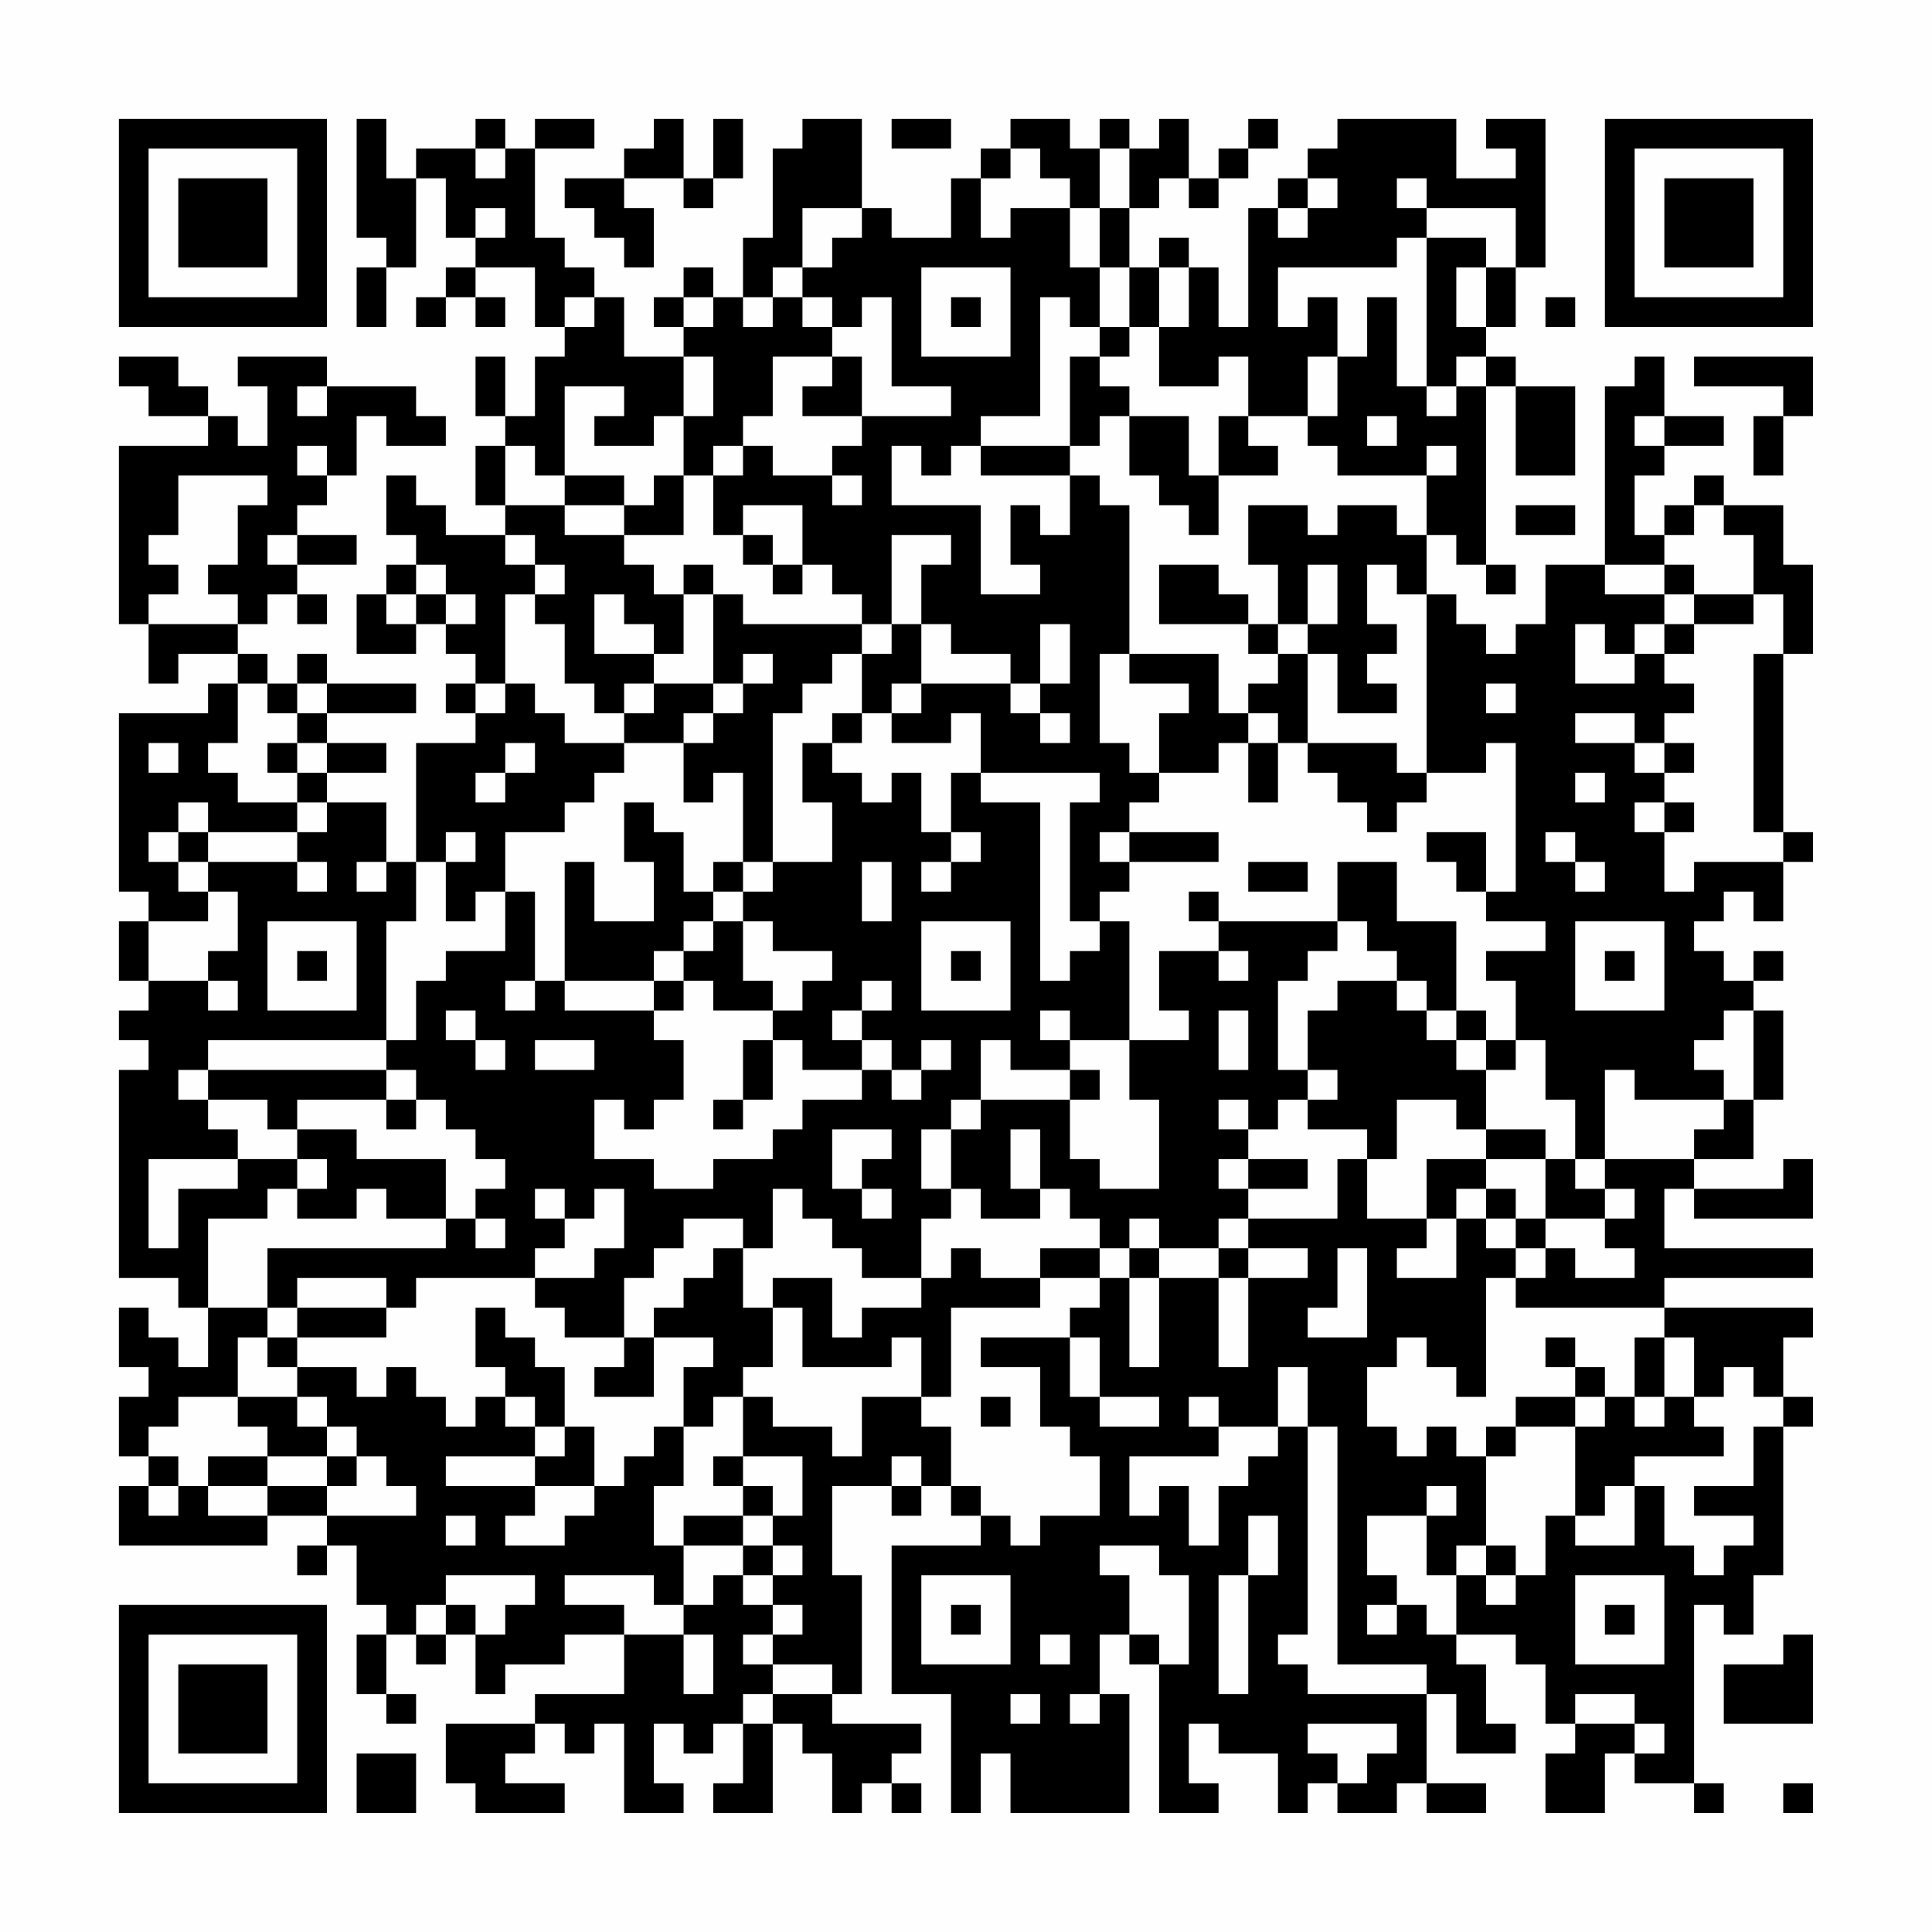 <?xml version="1.0" encoding="UTF-8"?>
<svg xmlns="http://www.w3.org/2000/svg" version="1.1" width="300" height="300" viewBox="0 0 300 300"><rect x="0" y="0" width="300" height="300" fill="#fefefe"/><g transform="scale(4.615)"><g transform="translate(4,4)"><path fill-rule="evenodd" d="M8 0L8 4L9 4L9 5L8 5L8 7L9 7L9 5L10 5L10 2L11 2L11 4L12 4L12 5L11 5L11 6L10 6L10 7L11 7L11 6L12 6L12 7L13 7L13 6L12 6L12 5L14 5L14 7L15 7L15 8L14 8L14 10L13 10L13 8L12 8L12 10L13 10L13 11L12 11L12 13L13 13L13 14L11 14L11 13L10 13L10 12L9 12L9 14L10 14L10 15L9 15L9 16L8 16L8 18L10 18L10 17L11 17L11 18L12 18L12 19L11 19L11 20L12 20L12 21L10 21L10 25L9 25L9 23L7 23L7 22L9 22L9 21L7 21L7 20L10 20L10 19L7 19L7 18L6 18L6 19L5 19L5 18L4 18L4 17L5 17L5 16L6 16L6 17L7 17L7 16L6 16L6 15L8 15L8 14L6 14L6 13L7 13L7 12L8 12L8 10L9 10L9 11L11 11L11 10L10 10L10 9L7 9L7 8L4 8L4 9L5 9L5 11L4 11L4 10L3 10L3 9L2 9L2 8L0 8L0 9L1 9L1 10L3 10L3 11L0 11L0 17L1 17L1 19L2 19L2 18L4 18L4 19L3 19L3 20L0 20L0 26L1 26L1 27L0 27L0 29L1 29L1 30L0 30L0 31L1 31L1 32L0 32L0 39L2 39L2 40L3 40L3 42L2 42L2 41L1 41L1 40L0 40L0 42L1 42L1 43L0 43L0 45L1 45L1 46L0 46L0 48L5 48L5 47L7 47L7 48L6 48L6 49L7 49L7 48L8 48L8 50L9 50L9 51L8 51L8 53L9 53L9 54L10 54L10 53L9 53L9 51L10 51L10 52L11 52L11 51L12 51L12 53L13 53L13 52L15 52L15 51L17 51L17 53L14 53L14 54L11 54L11 56L12 56L12 57L15 57L15 56L13 56L13 55L14 55L14 54L15 54L15 55L16 55L16 54L17 54L17 57L19 57L19 56L18 56L18 54L19 54L19 55L20 55L20 54L21 54L21 56L20 56L20 57L22 57L22 54L23 54L23 55L24 55L24 57L25 57L25 56L26 56L26 57L27 57L27 56L26 56L26 55L27 55L27 54L24 54L24 53L25 53L25 49L24 49L24 46L26 46L26 47L27 47L27 46L28 46L28 47L29 47L29 48L26 48L26 53L28 53L28 57L29 57L29 55L30 55L30 57L34 57L34 53L33 53L33 51L34 51L34 52L35 52L35 57L37 57L37 56L36 56L36 54L37 54L37 55L39 55L39 57L40 57L40 56L41 56L41 57L43 57L43 56L44 56L44 57L46 57L46 56L44 56L44 53L45 53L45 55L47 55L47 54L46 54L46 52L45 52L45 51L47 51L47 52L48 52L48 54L49 54L49 55L48 55L48 57L50 57L50 55L51 55L51 56L53 56L53 57L54 57L54 56L53 56L53 50L54 50L54 51L55 51L55 49L56 49L56 44L57 44L57 43L56 43L56 41L57 41L57 40L52 40L52 39L57 39L57 38L52 38L52 36L53 36L53 37L57 37L57 35L56 35L56 36L53 36L53 35L55 35L55 33L56 33L56 30L55 30L55 29L56 29L56 28L55 28L55 29L54 29L54 28L53 28L53 27L54 27L54 26L55 26L55 27L56 27L56 25L57 25L57 24L56 24L56 18L57 18L57 15L56 15L56 13L54 13L54 12L53 12L53 13L52 13L52 14L51 14L51 12L52 12L52 11L54 11L54 10L52 10L52 8L51 8L51 9L50 9L50 15L48 15L48 17L47 17L47 18L46 18L46 17L45 17L45 16L44 16L44 14L45 14L45 15L46 15L46 16L47 16L47 15L46 15L46 9L47 9L47 12L49 12L49 9L47 9L47 8L46 8L46 7L47 7L47 5L48 5L48 0L46 0L46 1L47 1L47 2L45 2L45 0L41 0L41 1L40 1L40 2L39 2L39 3L38 3L38 7L37 7L37 5L36 5L36 4L35 4L35 5L34 5L34 3L35 3L35 2L36 2L36 3L37 3L37 2L38 2L38 1L39 1L39 0L38 0L38 1L37 1L37 2L36 2L36 0L35 0L35 1L34 1L34 0L33 0L33 1L32 1L32 0L30 0L30 1L29 1L29 2L28 2L28 4L26 4L26 3L25 3L25 0L23 0L23 1L22 1L22 4L21 4L21 6L20 6L20 5L19 5L19 6L18 6L18 7L19 7L19 8L17 8L17 6L16 6L16 5L15 5L15 4L14 4L14 1L16 1L16 0L14 0L14 1L13 1L13 0L12 0L12 1L10 1L10 2L9 2L9 0ZM18 0L18 1L17 1L17 2L15 2L15 3L16 3L16 4L17 4L17 5L18 5L18 3L17 3L17 2L19 2L19 3L20 3L20 2L21 2L21 0L20 0L20 2L19 2L19 0ZM26 0L26 1L28 1L28 0ZM12 1L12 2L13 2L13 1ZM30 1L30 2L29 2L29 4L30 4L30 3L32 3L32 5L33 5L33 7L32 7L32 6L31 6L31 10L29 10L29 11L28 11L28 12L27 12L27 11L26 11L26 13L29 13L29 16L31 16L31 15L30 15L30 13L31 13L31 14L32 14L32 12L33 12L33 13L34 13L34 18L33 18L33 21L34 21L34 22L35 22L35 23L34 23L34 24L33 24L33 25L34 25L34 26L33 26L33 27L32 27L32 23L33 23L33 22L29 22L29 20L28 20L28 21L26 21L26 20L27 20L27 19L30 19L30 20L31 20L31 21L32 21L32 20L31 20L31 19L32 19L32 17L31 17L31 19L30 19L30 18L28 18L28 17L27 17L27 15L28 15L28 14L26 14L26 17L25 17L25 16L24 16L24 15L23 15L23 13L21 13L21 14L20 14L20 12L21 12L21 11L22 11L22 12L24 12L24 13L25 13L25 12L24 12L24 11L25 11L25 10L28 10L28 9L26 9L26 6L25 6L25 7L24 7L24 6L23 6L23 5L24 5L24 4L25 4L25 3L23 3L23 5L22 5L22 6L21 6L21 7L22 7L22 6L23 6L23 7L24 7L24 8L22 8L22 10L21 10L21 11L20 11L20 12L19 12L19 10L20 10L20 8L19 8L19 10L18 10L18 11L16 11L16 10L17 10L17 9L15 9L15 12L14 12L14 11L13 11L13 13L15 13L15 14L17 14L17 15L18 15L18 16L19 16L19 18L18 18L18 17L17 17L17 16L16 16L16 18L18 18L18 19L17 19L17 20L16 20L16 19L15 19L15 17L14 17L14 16L15 16L15 15L14 15L14 14L13 14L13 15L14 15L14 16L13 16L13 19L12 19L12 20L13 20L13 19L14 19L14 20L15 20L15 21L17 21L17 22L16 22L16 23L15 23L15 24L13 24L13 26L12 26L12 27L11 27L11 25L12 25L12 24L11 24L11 25L10 25L10 27L9 27L9 31L3 31L3 32L2 32L2 33L3 33L3 34L4 34L4 35L1 35L1 38L2 38L2 36L4 36L4 35L6 35L6 36L5 36L5 37L3 37L3 40L5 40L5 41L4 41L4 43L2 43L2 44L1 44L1 45L2 45L2 46L1 46L1 47L2 47L2 46L3 46L3 47L5 47L5 46L7 46L7 47L10 47L10 46L9 46L9 45L8 45L8 44L7 44L7 43L6 43L6 42L8 42L8 43L9 43L9 42L10 42L10 43L11 43L11 44L12 44L12 43L13 43L13 44L14 44L14 45L11 45L11 46L14 46L14 47L13 47L13 48L15 48L15 47L16 47L16 46L17 46L17 45L18 45L18 44L19 44L19 46L18 46L18 48L19 48L19 50L18 50L18 49L15 49L15 50L17 50L17 51L19 51L19 53L20 53L20 51L19 51L19 50L20 50L20 49L21 49L21 50L22 50L22 51L21 51L21 52L22 52L22 53L21 53L21 54L22 54L22 53L24 53L24 52L22 52L22 51L23 51L23 50L22 50L22 49L23 49L23 48L22 48L22 47L23 47L23 45L21 45L21 43L22 43L22 44L24 44L24 45L25 45L25 43L27 43L27 44L28 44L28 46L29 46L29 47L30 47L30 48L31 48L31 47L33 47L33 45L32 45L32 44L31 44L31 42L29 42L29 41L32 41L32 43L33 43L33 44L35 44L35 43L33 43L33 41L32 41L32 40L33 40L33 39L34 39L34 42L35 42L35 39L37 39L37 42L38 42L38 39L40 39L40 38L38 38L38 37L41 37L41 35L42 35L42 37L44 37L44 38L43 38L43 39L45 39L45 37L46 37L46 38L47 38L47 39L46 39L46 43L45 43L45 42L44 42L44 41L43 41L43 42L42 42L42 44L43 44L43 45L44 45L44 44L45 44L45 45L46 45L46 48L45 48L45 49L44 49L44 47L45 47L45 46L44 46L44 47L42 47L42 49L43 49L43 50L42 50L42 51L43 51L43 50L44 50L44 51L45 51L45 49L46 49L46 50L47 50L47 49L48 49L48 47L49 47L49 48L51 48L51 46L52 46L52 48L53 48L53 49L54 49L54 48L55 48L55 47L53 47L53 46L55 46L55 44L56 44L56 43L55 43L55 42L54 42L54 43L53 43L53 41L52 41L52 40L47 40L47 39L48 39L48 38L49 38L49 39L51 39L51 38L50 38L50 37L51 37L51 36L50 36L50 35L53 35L53 34L54 34L54 33L55 33L55 30L54 30L54 31L53 31L53 32L54 32L54 33L51 33L51 32L50 32L50 35L49 35L49 33L48 33L48 31L47 31L47 29L46 29L46 28L48 28L48 27L46 27L46 26L47 26L47 21L46 21L46 22L44 22L44 16L43 16L43 15L42 15L42 17L43 17L43 18L42 18L42 19L43 19L43 20L41 20L41 18L40 18L40 17L41 17L41 15L40 15L40 17L39 17L39 15L38 15L38 13L40 13L40 14L41 14L41 13L43 13L43 14L44 14L44 12L45 12L45 11L44 11L44 12L41 12L41 11L40 11L40 10L41 10L41 8L42 8L42 6L43 6L43 9L44 9L44 10L45 10L45 9L46 9L46 8L45 8L45 9L44 9L44 4L46 4L46 5L45 5L45 7L46 7L46 5L47 5L47 3L44 3L44 2L43 2L43 3L44 3L44 4L43 4L43 5L39 5L39 7L40 7L40 6L41 6L41 8L40 8L40 10L38 10L38 8L37 8L37 9L35 9L35 7L36 7L36 5L35 5L35 7L34 7L34 5L33 5L33 3L34 3L34 1L33 1L33 3L32 3L32 2L31 2L31 1ZM40 2L40 3L39 3L39 4L40 4L40 3L41 3L41 2ZM12 3L12 4L13 4L13 3ZM27 5L27 8L30 8L30 5ZM15 6L15 7L16 7L16 6ZM19 6L19 7L20 7L20 6ZM28 6L28 7L29 7L29 6ZM48 6L48 7L49 7L49 6ZM33 7L33 8L32 8L32 11L29 11L29 12L32 12L32 11L33 11L33 10L34 10L34 12L35 12L35 13L36 13L36 14L37 14L37 12L39 12L39 11L38 11L38 10L37 10L37 12L36 12L36 10L34 10L34 9L33 9L33 8L34 8L34 7ZM24 8L24 9L23 9L23 10L25 10L25 8ZM53 8L53 9L56 9L56 10L55 10L55 12L56 12L56 10L57 10L57 8ZM6 9L6 10L7 10L7 9ZM42 10L42 11L43 11L43 10ZM51 10L51 11L52 11L52 10ZM6 11L6 12L7 12L7 11ZM2 12L2 14L1 14L1 15L2 15L2 16L1 16L1 17L4 17L4 16L3 16L3 15L4 15L4 13L5 13L5 12ZM15 12L15 13L17 13L17 14L19 14L19 12L18 12L18 13L17 13L17 12ZM47 13L47 14L49 14L49 13ZM53 13L53 14L52 14L52 15L50 15L50 16L52 16L52 17L51 17L51 18L50 18L50 17L49 17L49 19L51 19L51 18L52 18L52 19L53 19L53 20L52 20L52 21L51 21L51 20L49 20L49 21L51 21L51 22L52 22L52 23L51 23L51 24L52 24L52 26L53 26L53 25L56 25L56 24L55 24L55 18L56 18L56 16L55 16L55 14L54 14L54 13ZM5 14L5 15L6 15L6 14ZM21 14L21 15L22 15L22 16L23 16L23 15L22 15L22 14ZM10 15L10 16L9 16L9 17L10 17L10 16L11 16L11 17L12 17L12 16L11 16L11 15ZM19 15L19 16L20 16L20 19L18 19L18 20L17 20L17 21L19 21L19 23L20 23L20 22L21 22L21 25L20 25L20 26L19 26L19 24L18 24L18 23L17 23L17 25L18 25L18 27L16 27L16 25L15 25L15 29L14 29L14 26L13 26L13 28L11 28L11 29L10 29L10 31L9 31L9 32L3 32L3 33L5 33L5 34L6 34L6 35L7 35L7 36L6 36L6 37L8 37L8 36L9 36L9 37L11 37L11 38L5 38L5 40L6 40L6 41L5 41L5 42L6 42L6 41L9 41L9 40L10 40L10 39L14 39L14 40L15 40L15 41L17 41L17 42L16 42L16 43L18 43L18 41L20 41L20 42L19 42L19 44L20 44L20 43L21 43L21 42L22 42L22 40L23 40L23 42L26 42L26 41L27 41L27 43L28 43L28 40L31 40L31 39L33 39L33 38L34 38L34 39L35 39L35 38L37 38L37 39L38 39L38 38L37 38L37 37L38 37L38 36L40 36L40 35L38 35L38 34L39 34L39 33L40 33L40 34L42 34L42 35L43 35L43 33L45 33L45 34L46 34L46 35L44 35L44 37L45 37L45 36L46 36L46 37L47 37L47 38L48 38L48 37L50 37L50 36L49 36L49 35L48 35L48 34L46 34L46 32L47 32L47 31L46 31L46 30L45 30L45 27L43 27L43 25L41 25L41 27L37 27L37 26L36 26L36 27L37 27L37 28L35 28L35 30L36 30L36 31L34 31L34 27L33 27L33 28L32 28L32 29L31 29L31 23L29 23L29 22L28 22L28 24L27 24L27 22L26 22L26 23L25 23L25 22L24 22L24 21L25 21L25 20L26 20L26 19L27 19L27 17L26 17L26 18L25 18L25 17L21 17L21 16L20 16L20 15ZM35 15L35 17L38 17L38 18L39 18L39 19L38 19L38 20L37 20L37 18L34 18L34 19L36 19L36 20L35 20L35 22L37 22L37 21L38 21L38 23L39 23L39 21L40 21L40 22L41 22L41 23L42 23L42 24L43 24L43 23L44 23L44 22L43 22L43 21L40 21L40 18L39 18L39 17L38 17L38 16L37 16L37 15ZM52 15L52 16L53 16L53 17L52 17L52 18L53 18L53 17L55 17L55 16L53 16L53 15ZM21 18L21 19L20 19L20 20L19 20L19 21L20 21L20 20L21 20L21 19L22 19L22 18ZM24 18L24 19L23 19L23 20L22 20L22 25L21 25L21 26L20 26L20 27L19 27L19 28L18 28L18 29L15 29L15 30L18 30L18 31L19 31L19 33L18 33L18 34L17 34L17 33L16 33L16 35L18 35L18 36L20 36L20 35L22 35L22 34L23 34L23 33L25 33L25 32L26 32L26 33L27 33L27 32L28 32L28 31L27 31L27 32L26 32L26 31L25 31L25 30L26 30L26 29L25 29L25 30L24 30L24 31L25 31L25 32L23 32L23 31L22 31L22 30L23 30L23 29L24 29L24 28L22 28L22 27L21 27L21 26L22 26L22 25L24 25L24 23L23 23L23 21L24 21L24 20L25 20L25 18ZM4 19L4 21L3 21L3 22L4 22L4 23L6 23L6 24L3 24L3 23L2 23L2 24L1 24L1 25L2 25L2 26L3 26L3 27L1 27L1 29L3 29L3 30L4 30L4 29L3 29L3 28L4 28L4 26L3 26L3 25L6 25L6 26L7 26L7 25L6 25L6 24L7 24L7 23L6 23L6 22L7 22L7 21L6 21L6 20L7 20L7 19L6 19L6 20L5 20L5 19ZM46 19L46 20L47 20L47 19ZM38 20L38 21L39 21L39 20ZM1 21L1 22L2 22L2 21ZM5 21L5 22L6 22L6 21ZM13 21L13 22L12 22L12 23L13 23L13 22L14 22L14 21ZM52 21L52 22L53 22L53 21ZM49 22L49 23L50 23L50 22ZM52 23L52 24L53 24L53 23ZM2 24L2 25L3 25L3 24ZM28 24L28 25L27 25L27 26L28 26L28 25L29 25L29 24ZM34 24L34 25L37 25L37 24ZM44 24L44 25L45 25L45 26L46 26L46 24ZM48 24L48 25L49 25L49 26L50 26L50 25L49 25L49 24ZM8 25L8 26L9 26L9 25ZM25 25L25 27L26 27L26 25ZM38 25L38 26L40 26L40 25ZM5 27L5 30L8 30L8 27ZM20 27L20 28L19 28L19 29L18 29L18 30L19 30L19 29L20 29L20 30L22 30L22 29L21 29L21 27ZM27 27L27 30L30 30L30 27ZM41 27L41 28L40 28L40 29L39 29L39 32L40 32L40 33L41 33L41 32L40 32L40 30L41 30L41 29L43 29L43 30L44 30L44 31L45 31L45 32L46 32L46 31L45 31L45 30L44 30L44 29L43 29L43 28L42 28L42 27ZM49 27L49 30L52 30L52 27ZM6 28L6 29L7 29L7 28ZM28 28L28 29L29 29L29 28ZM37 28L37 29L38 29L38 28ZM50 28L50 29L51 29L51 28ZM13 29L13 30L14 30L14 29ZM11 30L11 31L12 31L12 32L13 32L13 31L12 31L12 30ZM31 30L31 31L32 31L32 32L30 32L30 31L29 31L29 33L28 33L28 34L27 34L27 36L28 36L28 37L27 37L27 39L25 39L25 38L24 38L24 37L23 37L23 36L22 36L22 38L21 38L21 37L19 37L19 38L18 38L18 39L17 39L17 41L18 41L18 40L19 40L19 39L20 39L20 38L21 38L21 40L22 40L22 39L24 39L24 41L25 41L25 40L27 40L27 39L28 39L28 38L29 38L29 39L31 39L31 38L33 38L33 37L32 37L32 36L31 36L31 34L30 34L30 36L31 36L31 37L29 37L29 36L28 36L28 34L29 34L29 33L32 33L32 35L33 35L33 36L35 36L35 33L34 33L34 31L32 31L32 30ZM37 30L37 32L38 32L38 30ZM14 31L14 32L16 32L16 31ZM21 31L21 33L20 33L20 34L21 34L21 33L22 33L22 31ZM9 32L9 33L6 33L6 34L8 34L8 35L11 35L11 37L12 37L12 38L13 38L13 37L12 37L12 36L13 36L13 35L12 35L12 34L11 34L11 33L10 33L10 32ZM32 32L32 33L33 33L33 32ZM9 33L9 34L10 34L10 33ZM37 33L37 34L38 34L38 33ZM24 34L24 36L25 36L25 37L26 37L26 36L25 36L25 35L26 35L26 34ZM37 35L37 36L38 36L38 35ZM46 35L46 36L47 36L47 37L48 37L48 35ZM14 36L14 37L15 37L15 38L14 38L14 39L16 39L16 38L17 38L17 36L16 36L16 37L15 37L15 36ZM34 37L34 38L35 38L35 37ZM41 38L41 40L40 40L40 41L42 41L42 38ZM6 39L6 40L9 40L9 39ZM12 40L12 42L13 42L13 43L14 43L14 44L15 44L15 45L14 45L14 46L16 46L16 44L15 44L15 42L14 42L14 41L13 41L13 40ZM48 41L48 42L49 42L49 43L47 43L47 44L46 44L46 45L47 45L47 44L49 44L49 47L50 47L50 46L51 46L51 45L54 45L54 44L53 44L53 43L52 43L52 41L51 41L51 43L50 43L50 42L49 42L49 41ZM39 42L39 44L37 44L37 43L36 43L36 44L37 44L37 45L34 45L34 47L35 47L35 46L36 46L36 48L37 48L37 46L38 46L38 45L39 45L39 44L40 44L40 51L39 51L39 52L40 52L40 53L44 53L44 52L41 52L41 44L40 44L40 42ZM4 43L4 44L5 44L5 45L3 45L3 46L5 46L5 45L7 45L7 46L8 46L8 45L7 45L7 44L6 44L6 43ZM29 43L29 44L30 44L30 43ZM49 43L49 44L50 44L50 43ZM51 43L51 44L52 44L52 43ZM20 45L20 46L21 46L21 47L19 47L19 48L21 48L21 49L22 49L22 48L21 48L21 47L22 47L22 46L21 46L21 45ZM26 45L26 46L27 46L27 45ZM11 47L11 48L12 48L12 47ZM38 47L38 49L37 49L37 53L38 53L38 49L39 49L39 47ZM33 48L33 49L34 49L34 51L35 51L35 52L36 52L36 49L35 49L35 48ZM46 48L46 49L47 49L47 48ZM11 49L11 50L10 50L10 51L11 51L11 50L12 50L12 51L13 51L13 50L14 50L14 49ZM27 49L27 52L30 52L30 49ZM49 49L49 52L52 52L52 49ZM28 50L28 51L29 51L29 50ZM50 50L50 51L51 51L51 50ZM31 51L31 52L32 52L32 51ZM56 51L56 52L54 52L54 54L57 54L57 51ZM30 53L30 54L31 54L31 53ZM32 53L32 54L33 54L33 53ZM49 53L49 54L51 54L51 55L52 55L52 54L51 54L51 53ZM40 54L40 55L41 55L41 56L42 56L42 55L43 55L43 54ZM8 55L8 57L10 57L10 55ZM56 56L56 57L57 57L57 56ZM0 0L0 7L7 7L7 0ZM1 1L1 6L6 6L6 1ZM2 2L2 5L5 5L5 2ZM50 0L50 7L57 7L57 0ZM51 1L51 6L56 6L56 1ZM52 2L52 5L55 5L55 2ZM0 50L0 57L7 57L7 50ZM1 51L1 56L6 56L6 51ZM2 52L2 55L5 55L5 52Z" fill="#000000"/></g></g></svg>
